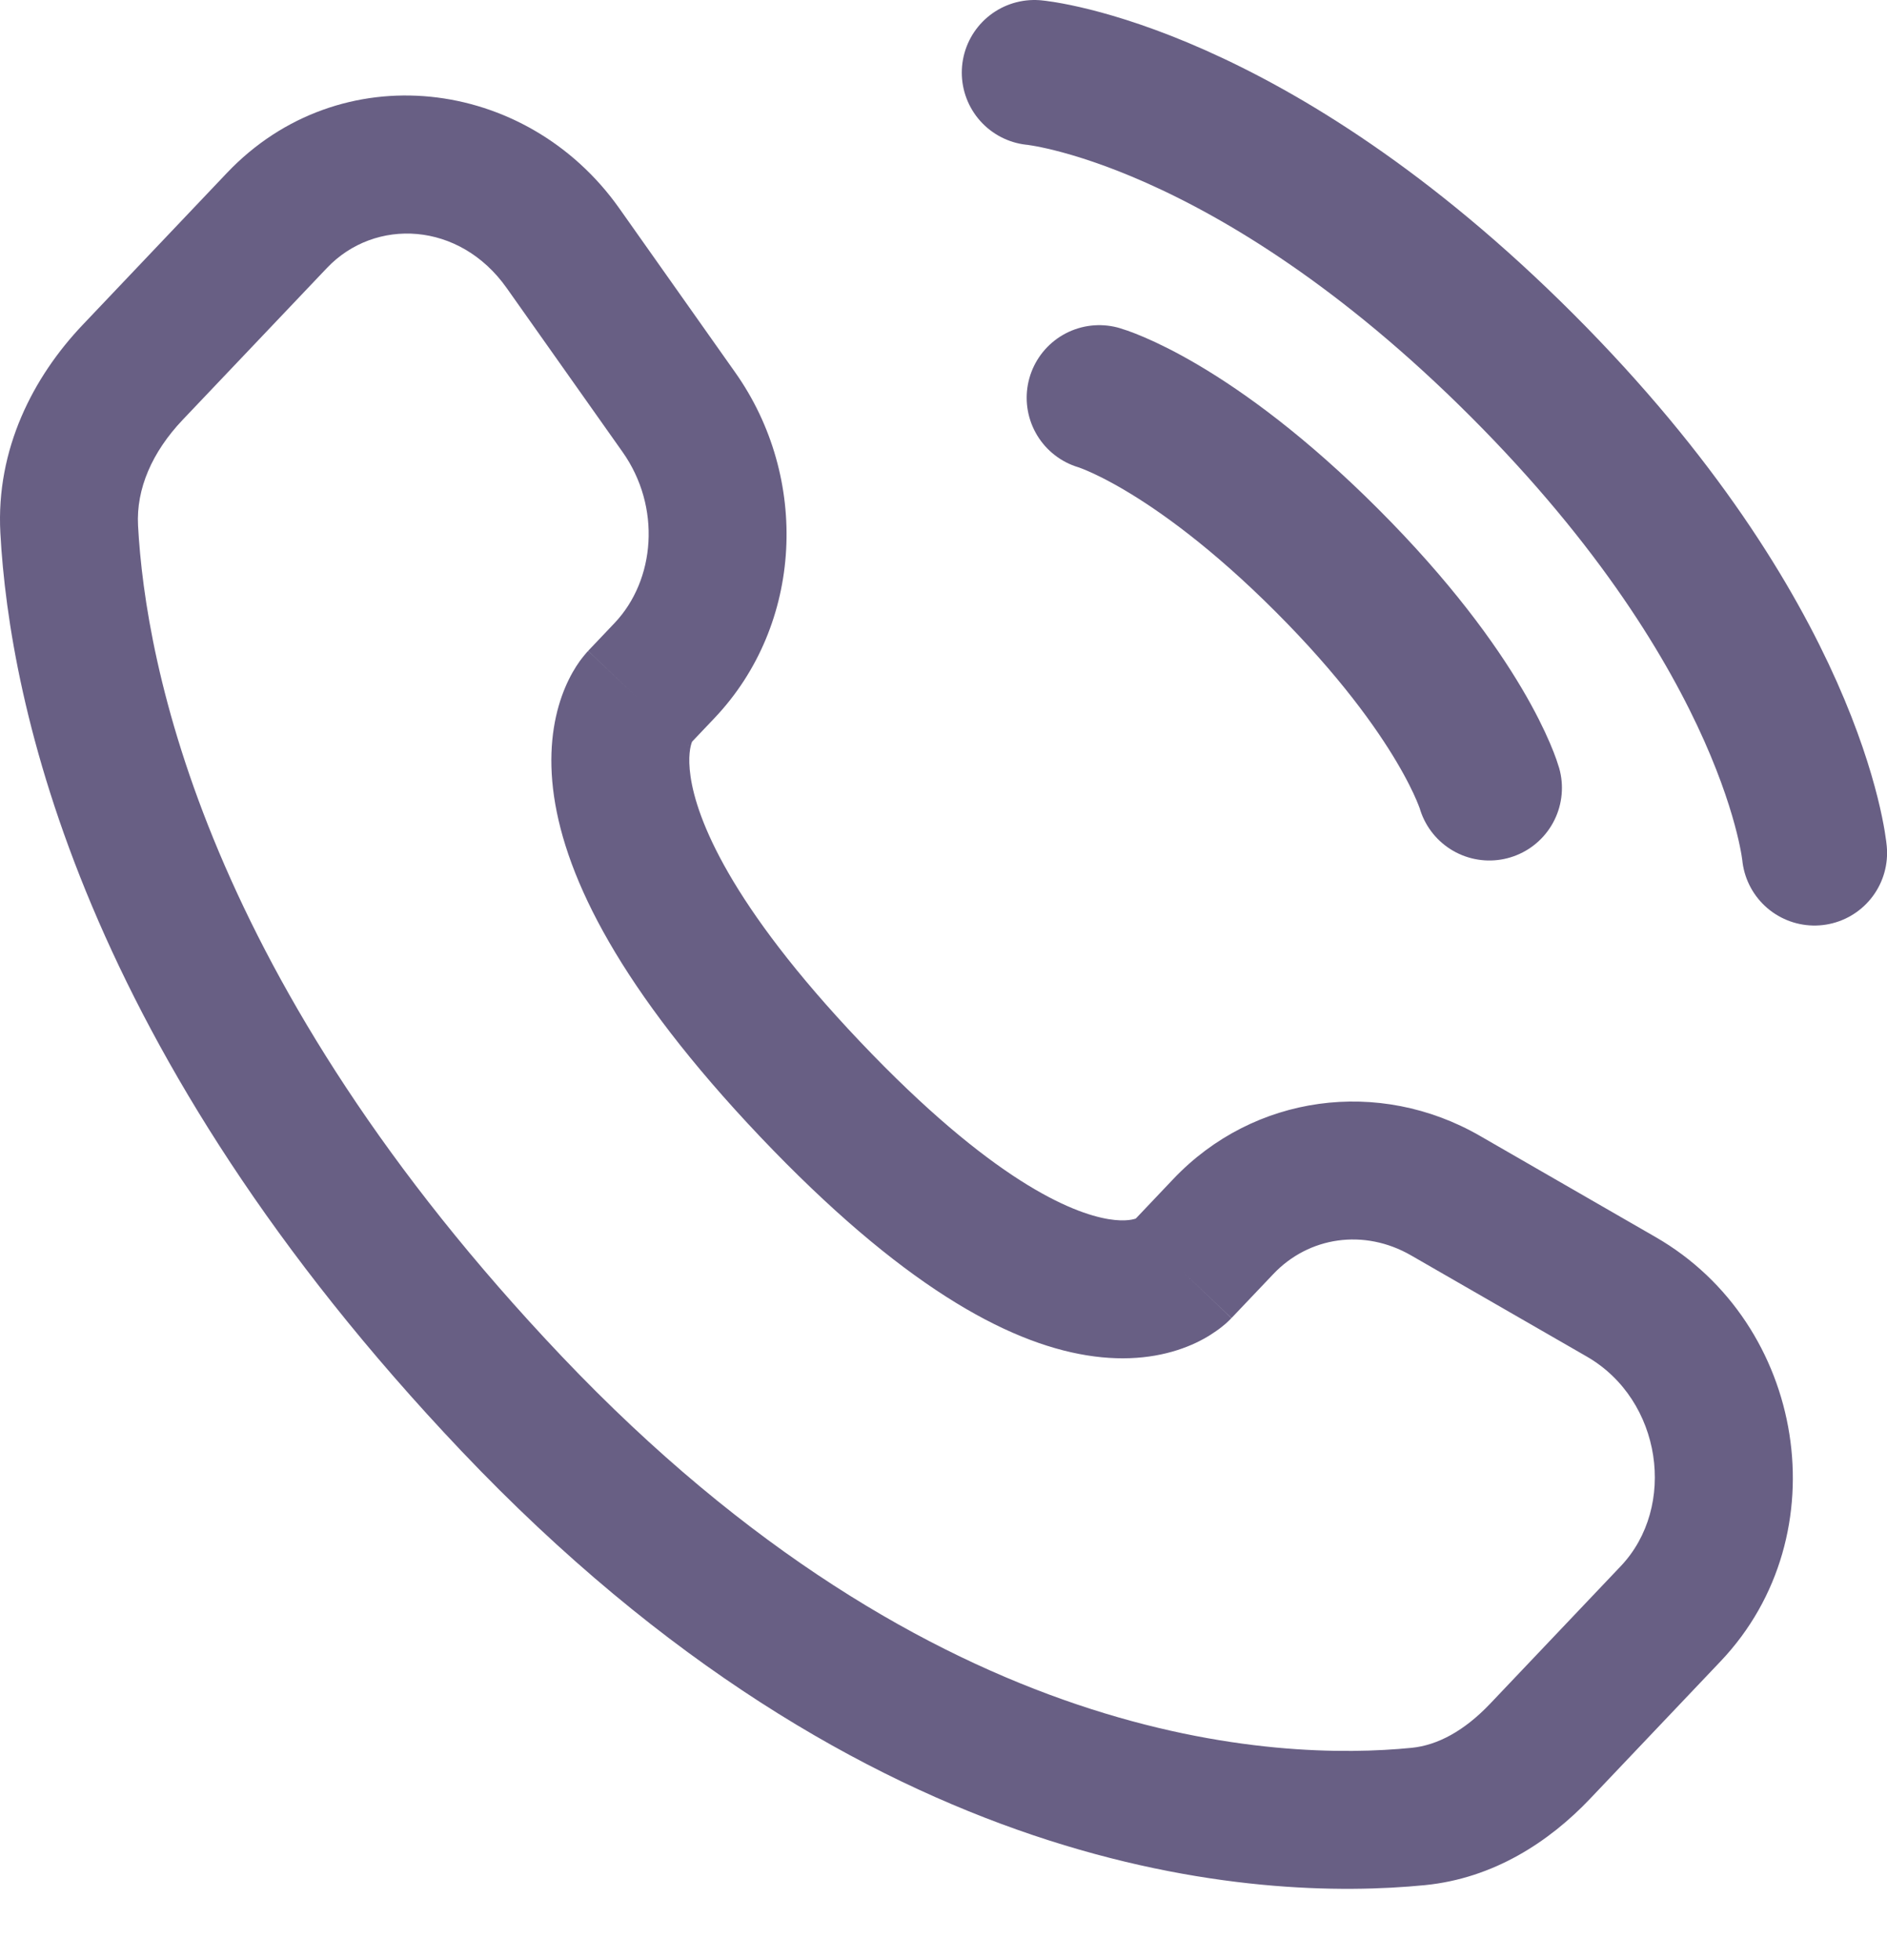 <svg width="26" height="27" viewBox="0 0 26 27" fill="none" xmlns="http://www.w3.org/2000/svg">
<g id="Group 1528">
<path id="Vector" d="M14.252 1C14.252 1 17.208 1.269 20.97 5.031C24.732 8.793 25.001 11.749 25.001 11.749" stroke="#685F84" stroke-width="2" stroke-linecap="round"/>
<g id="Vector_2">
<path d="M15.146 5.479C15.146 5.479 16.401 5.837 18.282 7.718C20.163 9.599 20.521 10.853 20.521 10.853" fill="#685F84"/>
<path d="M15.146 5.479C15.146 5.479 16.401 5.837 18.282 7.718C20.163 9.599 20.521 10.853 20.521 10.853" stroke="#685F84" stroke-width="2" stroke-linecap="round"/>
</g>
<path id="Vector_3" d="M16.968 18.156L17.545 17.549L16.167 16.24L15.59 16.848L16.968 18.156ZM19.443 17.293L21.863 18.686L22.811 17.04L20.391 15.646L19.443 17.293ZM22.331 21.574L20.531 23.469L21.909 24.777L23.708 22.883L22.331 21.574ZM19.448 24.076C17.63 24.256 12.887 24.102 7.739 18.682L6.361 19.991C11.972 25.898 17.325 26.195 19.635 25.967L19.448 24.076ZM7.739 18.682C2.829 13.512 2.005 9.152 1.902 7.239L0.005 7.341C0.131 9.684 1.125 14.479 6.361 19.991L7.739 18.682ZM9.481 10.274L9.844 9.892L8.467 8.583L8.103 8.966L9.481 10.274ZM10.13 5.13L8.533 2.87L6.981 3.967L8.578 6.226L10.13 5.13ZM3.126 2.383L1.138 4.476L2.515 5.785L4.504 3.692L3.126 2.383ZM8.792 9.62C8.103 8.966 8.103 8.967 8.102 8.968C8.101 8.968 8.1 8.969 8.1 8.97C8.099 8.971 8.097 8.972 8.096 8.974C8.094 8.976 8.091 8.979 8.088 8.982C8.083 8.988 8.078 8.994 8.072 9.001C8.06 9.015 8.047 9.03 8.033 9.048C8.005 9.083 7.973 9.126 7.94 9.178C7.874 9.281 7.802 9.418 7.741 9.589C7.618 9.937 7.55 10.397 7.634 10.972C7.8 12.102 8.541 13.622 10.475 15.659L11.853 14.351C10.045 12.447 9.599 11.274 9.515 10.697C9.474 10.418 9.515 10.272 9.532 10.226C9.541 10.2 9.547 10.193 9.541 10.202C9.538 10.206 9.532 10.215 9.523 10.227C9.518 10.233 9.512 10.24 9.505 10.248C9.502 10.252 9.498 10.256 9.494 10.261C9.492 10.263 9.49 10.265 9.488 10.267C9.487 10.268 9.486 10.27 9.485 10.271C9.484 10.271 9.483 10.272 9.483 10.273C9.482 10.274 9.481 10.274 8.792 9.62ZM10.475 15.659C12.405 17.69 13.861 18.489 14.973 18.669C15.543 18.762 16.005 18.688 16.355 18.55C16.526 18.483 16.661 18.403 16.762 18.331C16.813 18.296 16.855 18.261 16.889 18.232C16.906 18.217 16.921 18.203 16.934 18.19C16.941 18.184 16.947 18.178 16.952 18.172C16.955 18.169 16.958 18.167 16.96 18.164C16.962 18.163 16.963 18.161 16.964 18.16C16.965 18.16 16.966 18.159 16.966 18.158C16.967 18.157 16.968 18.156 16.279 17.502C15.59 16.848 15.591 16.847 15.592 16.846C15.592 16.846 15.593 16.845 15.593 16.844C15.595 16.843 15.596 16.842 15.597 16.841C15.599 16.838 15.601 16.836 15.603 16.834C15.608 16.83 15.612 16.826 15.616 16.822C15.623 16.815 15.63 16.808 15.636 16.803C15.648 16.793 15.657 16.786 15.663 16.782C15.675 16.773 15.674 16.776 15.658 16.782C15.633 16.792 15.518 16.833 15.278 16.794C14.768 16.711 13.667 16.261 11.853 14.351L10.475 15.659ZM8.533 2.87C7.249 1.054 4.679 0.748 3.126 2.383L4.504 3.692C5.166 2.994 6.332 3.049 6.981 3.967L8.533 2.87ZM1.902 7.239C1.875 6.734 2.096 6.227 2.515 5.785L1.138 4.476C0.459 5.191 -0.057 6.184 0.005 7.341L1.902 7.239ZM20.531 23.469C20.177 23.841 19.808 24.041 19.448 24.076L19.635 25.967C20.581 25.873 21.347 25.369 21.909 24.777L20.531 23.469ZM9.844 9.892C11.07 8.601 11.157 6.582 10.13 5.13L8.578 6.226C9.113 6.983 9.031 7.989 8.467 8.583L9.844 9.892ZM21.863 18.686C22.903 19.285 23.107 20.757 22.331 21.574L23.708 22.883C25.361 21.142 24.88 18.23 22.811 17.04L21.863 18.686ZM17.545 17.549C18.033 17.035 18.794 16.919 19.443 17.293L20.391 15.646C19 14.845 17.274 15.075 16.167 16.24L17.545 17.549Z" fill="#685F84"/>
</g>
</svg>
